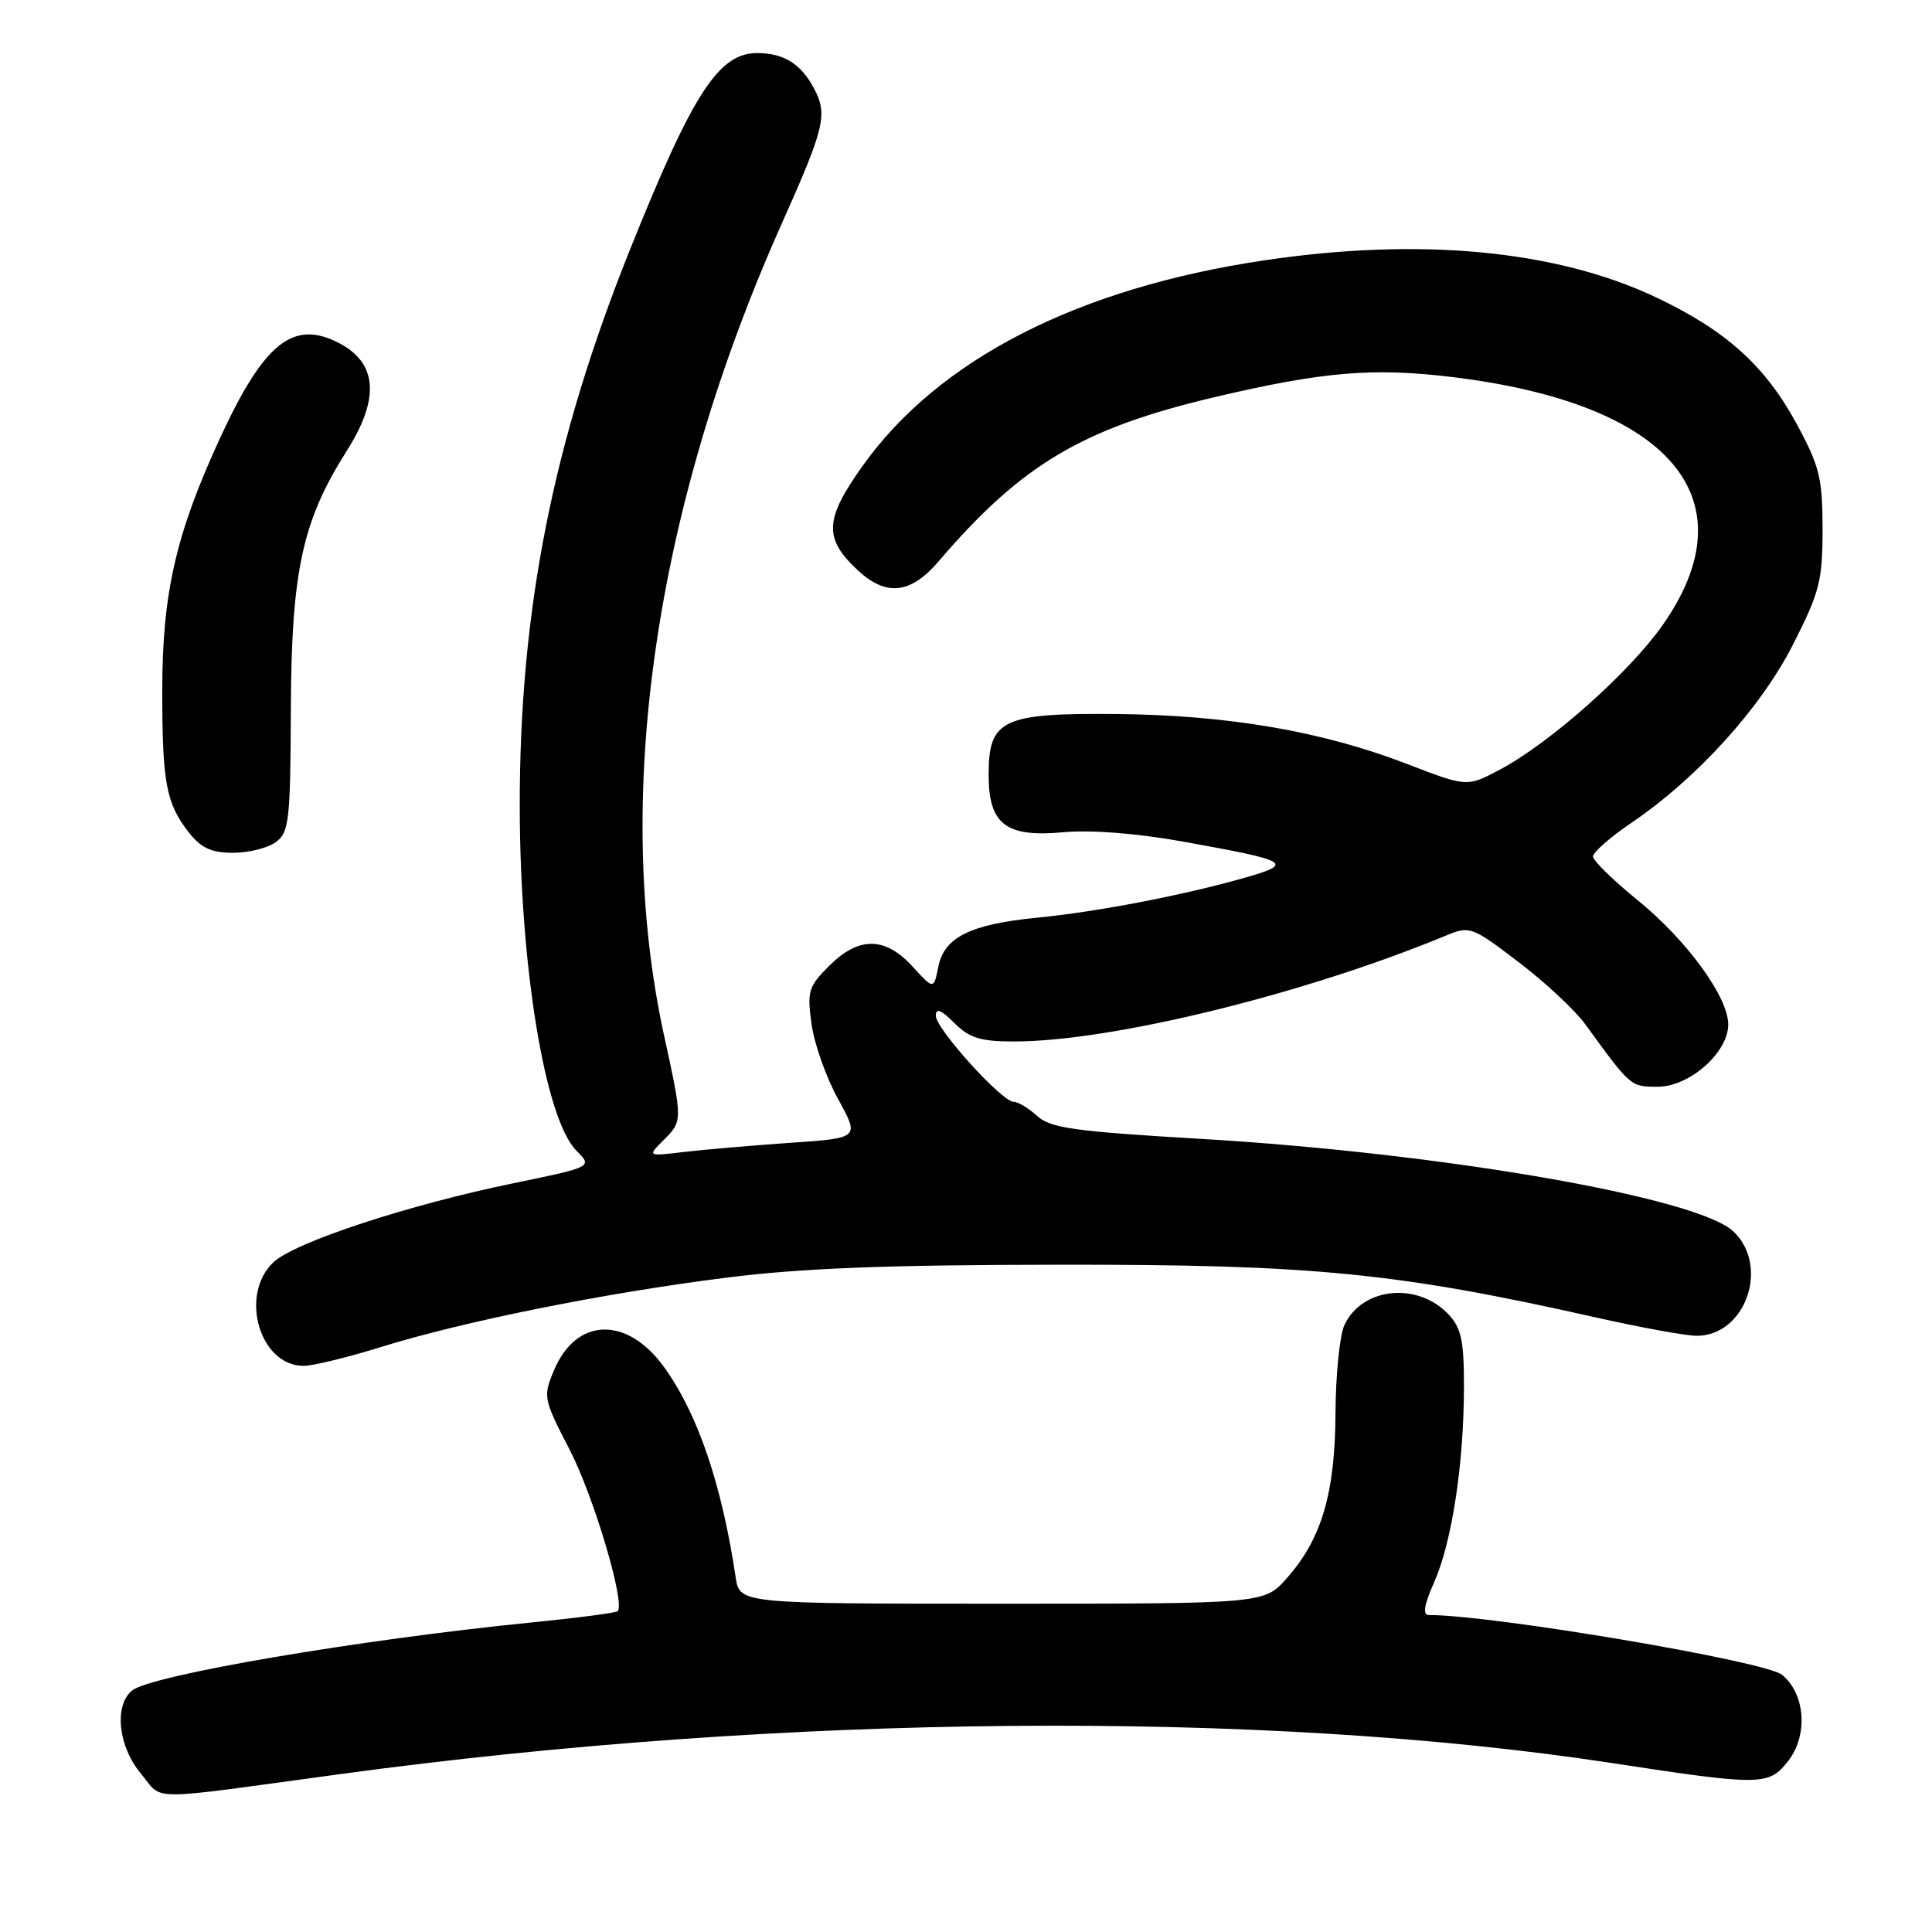 <?xml version="1.0" encoding="UTF-8" standalone="no"?>
<!DOCTYPE svg PUBLIC "-//W3C//DTD SVG 1.1//EN" "http://www.w3.org/Graphics/SVG/1.1/DTD/svg11.dtd" >
<svg xmlns="http://www.w3.org/2000/svg" xmlns:xlink="http://www.w3.org/1999/xlink" version="1.1" viewBox="0 0 256 256">
 <g >
 <path fill="currentColor"
d=" M 45.00 235.09 C 103.77 227.08 167.15 226.53 213.50 233.60 C 233.38 236.64 234.36 236.63 236.92 233.37 C 239.61 229.96 239.23 224.45 236.13 221.92 C 233.91 220.11 197.82 214.00 189.33 214.00 C 188.48 214.00 188.69 212.68 190.04 209.64 C 192.38 204.34 193.95 194.10 193.98 183.94 C 194.00 177.71 193.64 175.99 191.97 174.20 C 187.87 169.80 180.43 170.56 178.13 175.61 C 177.51 176.98 176.98 182.24 176.96 187.30 C 176.91 197.86 175.11 203.95 170.50 209.13 C 167.50 212.50 167.50 212.50 132.75 212.50 C 98.00 212.50 98.00 212.50 97.48 209.00 C 95.63 196.64 92.45 187.31 87.98 181.13 C 83.06 174.34 76.34 174.55 73.40 181.59 C 71.94 185.07 72.00 185.37 75.48 192.09 C 78.66 198.24 82.89 212.45 81.84 213.49 C 81.62 213.71 76.51 214.38 70.47 214.98 C 47.59 217.26 19.94 221.97 17.49 224.01 C 15.08 226.01 15.67 231.45 18.69 235.04 C 21.73 238.66 18.83 238.65 45.00 235.09 Z  M 50.50 178.48 C 61.43 175.09 79.93 171.36 96.06 169.32 C 106.09 168.04 117.38 167.60 140.50 167.58 C 173.89 167.54 185.14 168.65 211.38 174.55 C 217.37 175.90 223.42 177.00 224.82 177.00 C 231.30 177.00 234.54 167.74 229.67 163.16 C 224.87 158.65 191.19 152.80 159.19 150.91 C 142.36 149.92 139.20 149.48 137.44 147.88 C 136.30 146.84 134.90 146.00 134.32 146.00 C 132.76 146.00 124.00 136.32 124.00 134.59 C 124.00 133.52 124.70 133.79 126.45 135.55 C 128.46 137.55 129.91 138.00 134.36 138.00 C 147.31 138.00 172.89 131.72 191.67 123.94 C 194.74 122.67 195.06 122.78 201.22 127.48 C 204.73 130.15 208.70 133.85 210.05 135.71 C 216.10 144.04 216.05 144.00 219.65 144.00 C 223.86 144.00 229.00 139.47 229.00 135.75 C 229.00 132.10 223.50 124.56 216.96 119.25 C 213.75 116.64 211.10 114.05 211.08 113.50 C 211.07 112.95 213.37 110.92 216.21 109.00 C 224.88 103.12 233.33 93.79 237.60 85.37 C 241.12 78.44 241.50 76.94 241.50 70.09 C 241.49 63.35 241.11 61.79 238.07 56.17 C 233.89 48.47 228.73 43.81 219.50 39.43 C 206.23 33.13 188.18 31.42 167.50 34.50 C 142.81 38.18 124.37 47.61 114.32 61.71 C 109.23 68.83 109.12 71.35 113.69 75.59 C 117.44 79.07 120.69 78.70 124.39 74.36 C 135.37 61.53 143.42 56.75 161.04 52.60 C 175.34 49.24 181.96 48.68 192.50 49.97 C 221.36 53.48 232.05 66.12 220.30 82.84 C 215.86 89.15 205.36 98.47 198.72 101.99 C 194.38 104.29 194.38 104.29 186.42 101.22 C 175.19 96.89 162.69 94.75 147.87 94.61 C 132.81 94.48 131.00 95.34 131.00 102.65 C 131.00 109.22 133.25 110.97 140.84 110.28 C 144.57 109.94 150.57 110.41 156.67 111.50 C 170.93 114.06 171.55 114.41 164.99 116.29 C 156.92 118.60 145.46 120.81 137.50 121.59 C 128.58 122.46 125.11 124.18 124.33 128.11 C 123.72 131.14 123.72 131.14 120.92 128.07 C 117.28 124.09 113.78 124.06 109.86 127.99 C 107.11 130.73 106.93 131.36 107.54 135.74 C 107.91 138.36 109.49 142.82 111.06 145.65 C 113.90 150.80 113.90 150.80 104.70 151.43 C 99.64 151.78 93.31 152.33 90.64 152.64 C 85.78 153.22 85.78 153.22 87.89 151.11 C 90.47 148.53 90.47 148.56 87.99 137.20 C 81.15 105.84 86.73 67.34 103.61 29.58 C 109.30 16.83 109.70 15.18 107.84 11.68 C 106.13 8.47 103.89 7.07 100.42 7.03 C 95.26 6.98 91.85 12.21 83.52 32.97 C 73.26 58.51 68.83 80.89 68.87 106.96 C 68.90 128.13 72.24 148.33 76.38 152.47 C 78.53 154.62 78.53 154.62 68.02 156.79 C 54.17 159.63 39.06 164.60 36.25 167.24 C 31.65 171.55 34.41 181.02 40.25 180.98 C 41.49 180.98 46.10 179.85 50.50 178.48 Z  M 36.54 111.59 C 38.31 110.30 38.48 108.78 38.54 93.84 C 38.62 75.64 40.06 69.02 45.96 59.72 C 50.36 52.78 50.01 48.09 44.89 45.44 C 38.85 42.32 34.99 45.41 29.17 58.02 C 23.31 70.71 21.50 78.62 21.50 91.50 C 21.50 103.76 22.01 106.47 25.05 110.34 C 26.65 112.37 28.03 113.00 30.88 113.00 C 32.94 113.00 35.48 112.37 36.54 111.59 Z "/>
</g>
</svg>